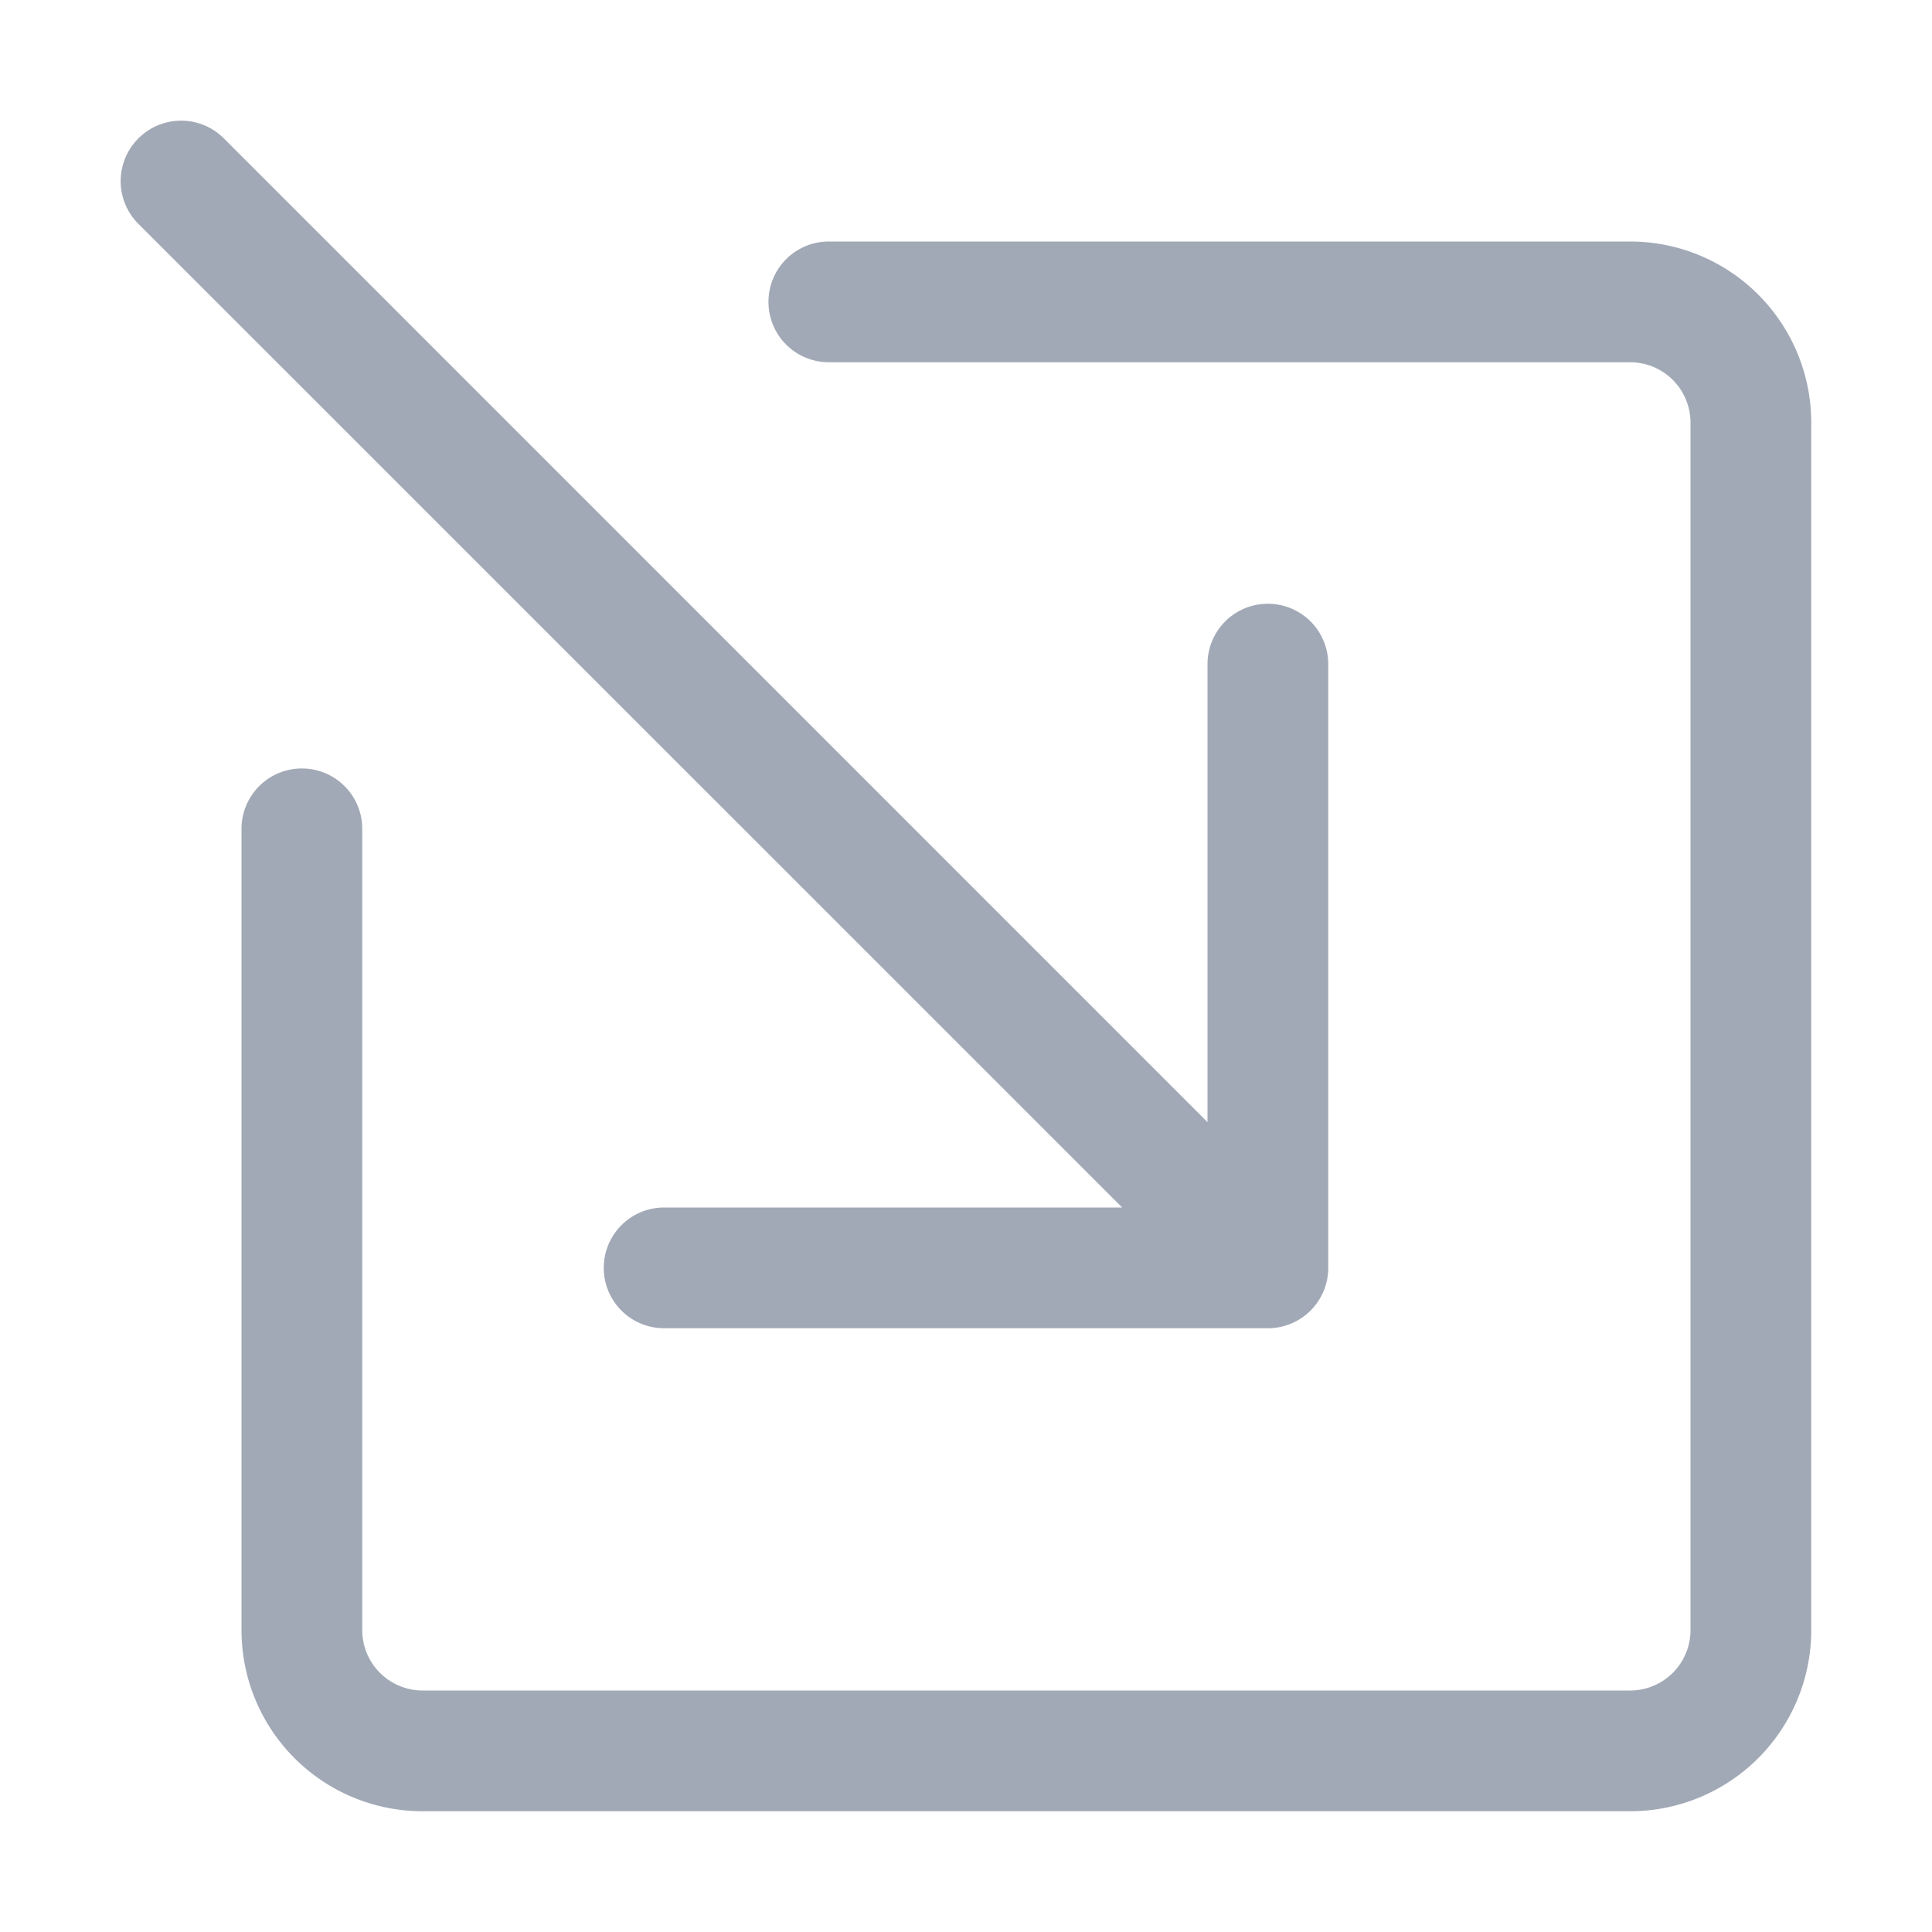 <?xml version='1.0' encoding='UTF-8'?>
<svg xmlns='http://www.w3.org/2000/svg' width="24" height="24" viewBox='0 0 16 16' fill='#a2a9b6'><path fill-rule='evenodd' d='M6.364 2.5a.5.5 0 0 1 .5-.5H13.5A1.5 1.5 0 0 1 15 3.5v10a1.5 1.5 0 0 1-1.5 1.5h-10A1.5 1.5 0 0 1 2 13.5V6.864a.5.5 0 1 1 1 0V13.5a.5.5 0 0 0 .5.5h10a.5.5 0 0 0 .5-.5v-10a.5.5 0 0 0-.5-.5H6.864a.5.5 0 0 1-.5-.5'/><path fill-rule='evenodd' d='M11 10.5a.5.5 0 0 1-.5.5h-5a.5.5 0 0 1 0-1h3.793L1.146 1.854a.5.5 0 1 1 .708-.708L10 9.293V5.5a.5.5 0 0 1 1 0z'/></svg>